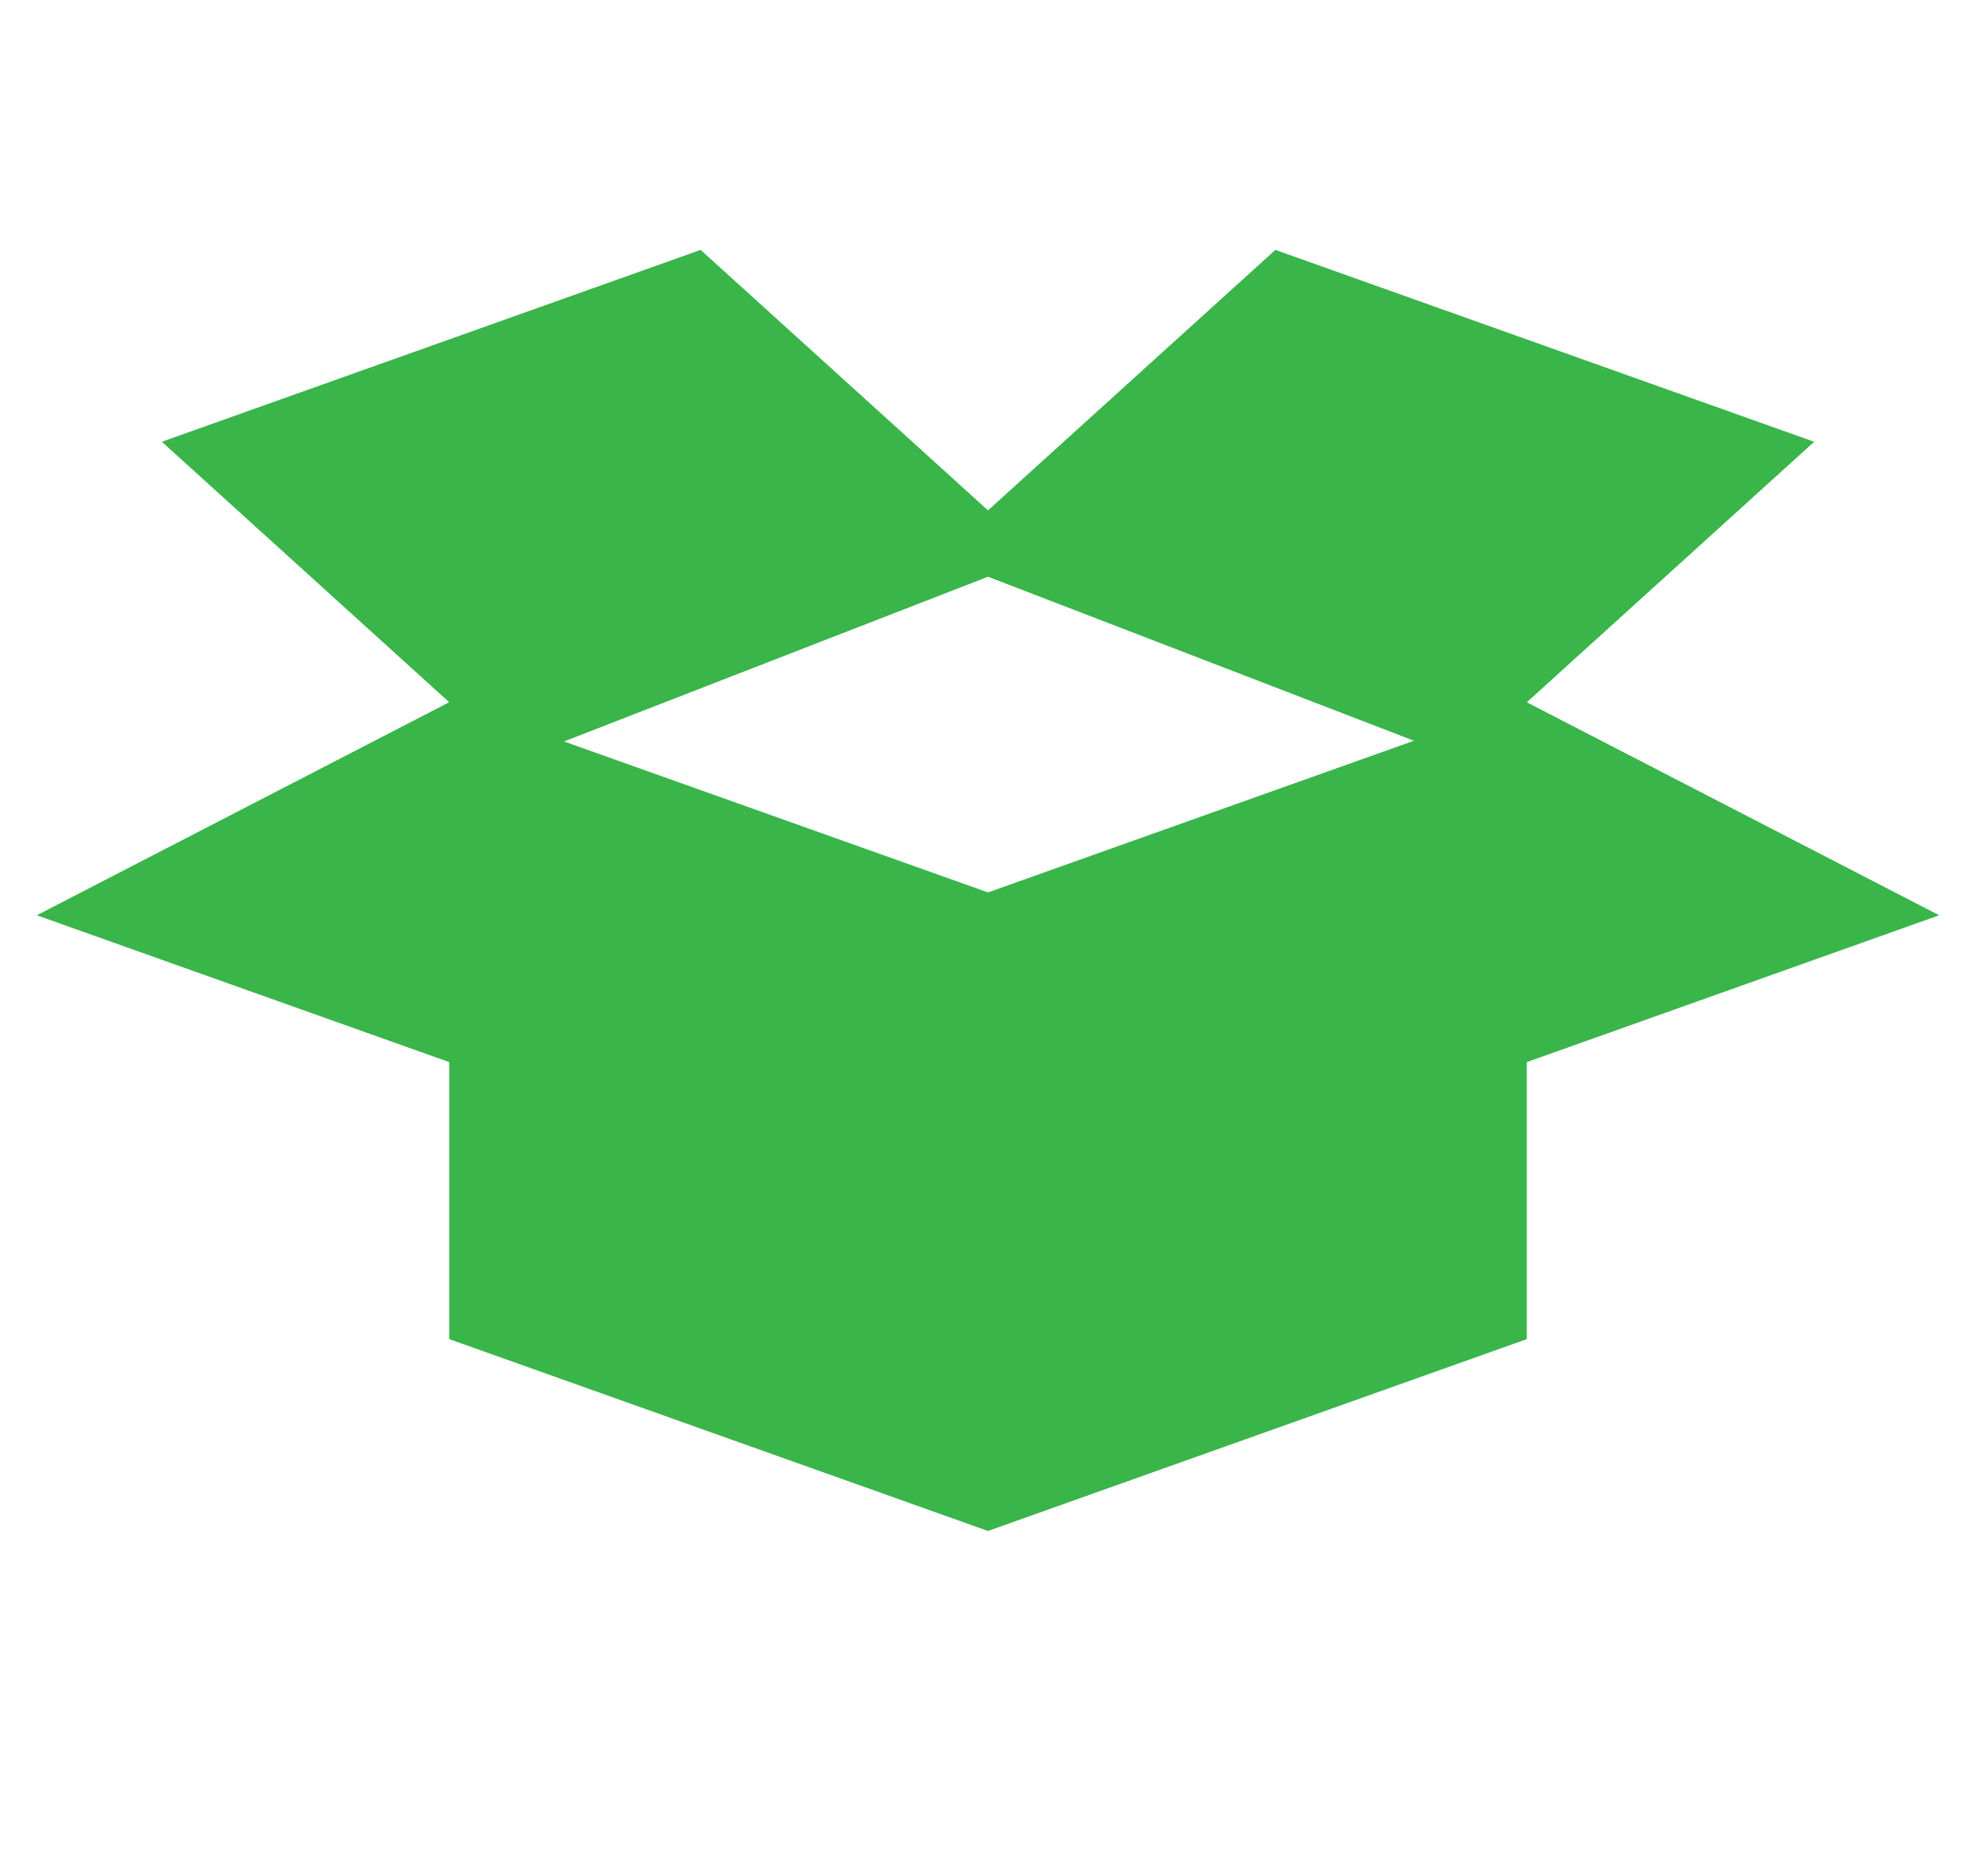 <svg id="Layer_2" data-name="Layer 2" xmlns="http://www.w3.org/2000/svg" width="41.6" height="39.5" viewBox="0 0 41.6 39.5"><title>processor-box</title><path d="M40.825,19.273l-8.682-4.485,6.05-5.485L26.85,5.262,20.8,10.747,14.75,5.262,3.407,9.302l6.05,5.485h0L.775,19.273,9.457,22.365v5.833L20.8,32.238l11.343-4.04V22.365ZM29.767,15.598,20.8,18.792l-8.926-3.179L20.8,12.144Z" fill="#39b54a"/></svg>
